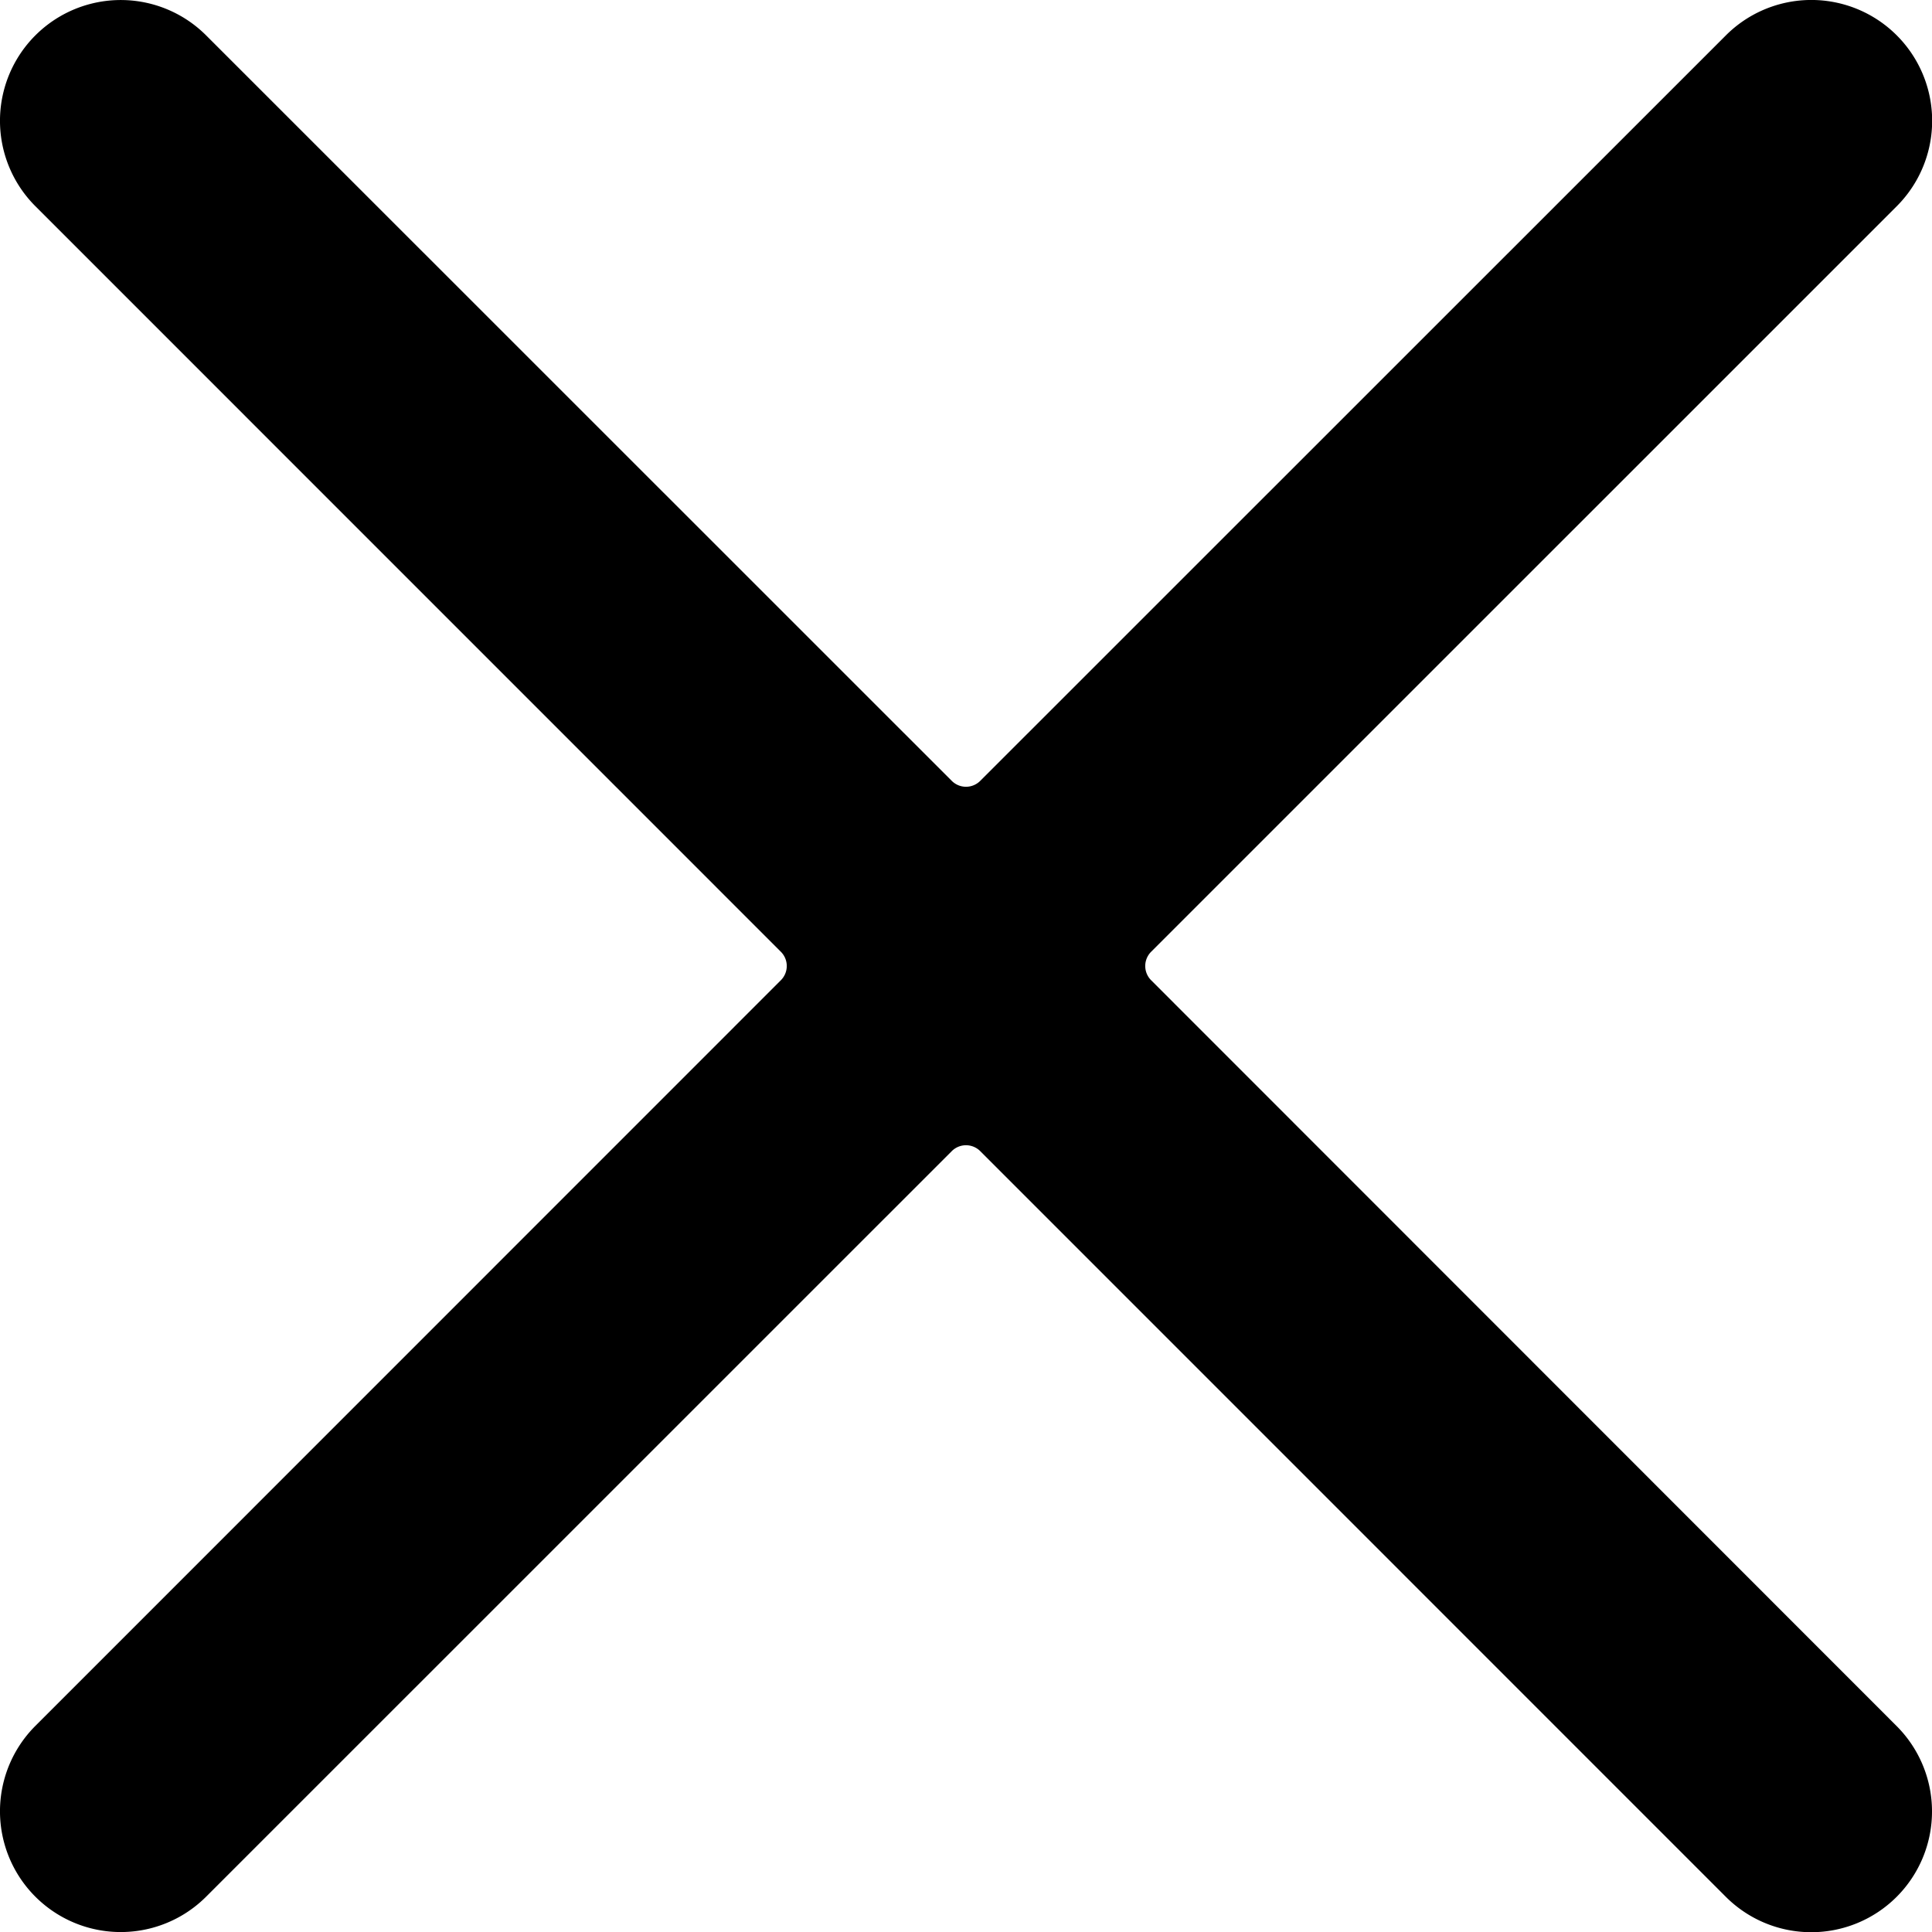 <svg viewBox="0 0 24 24" focusable="false" role="presentation" class="css-ivr09j"><path fill="currentColor" d="M.439,21.44a1.5,1.5,0,0,0,2.122,2.121L11.823,14.3a.25.25,0,0,1,.354,0l9.262,9.263a1.5,1.5,0,1,0,2.122-2.121L14.3,12.177a.25.25,0,0,1,0-.354l9.263-9.262A1.5,1.5,0,0,0,21.439.44L12.177,9.7a.25.25,0,0,1-.354,0L2.561.44A1.5,1.5,0,0,0,.439,2.561L9.7,11.823a.25.25,0,0,1,0,.354Z"></path></svg>
